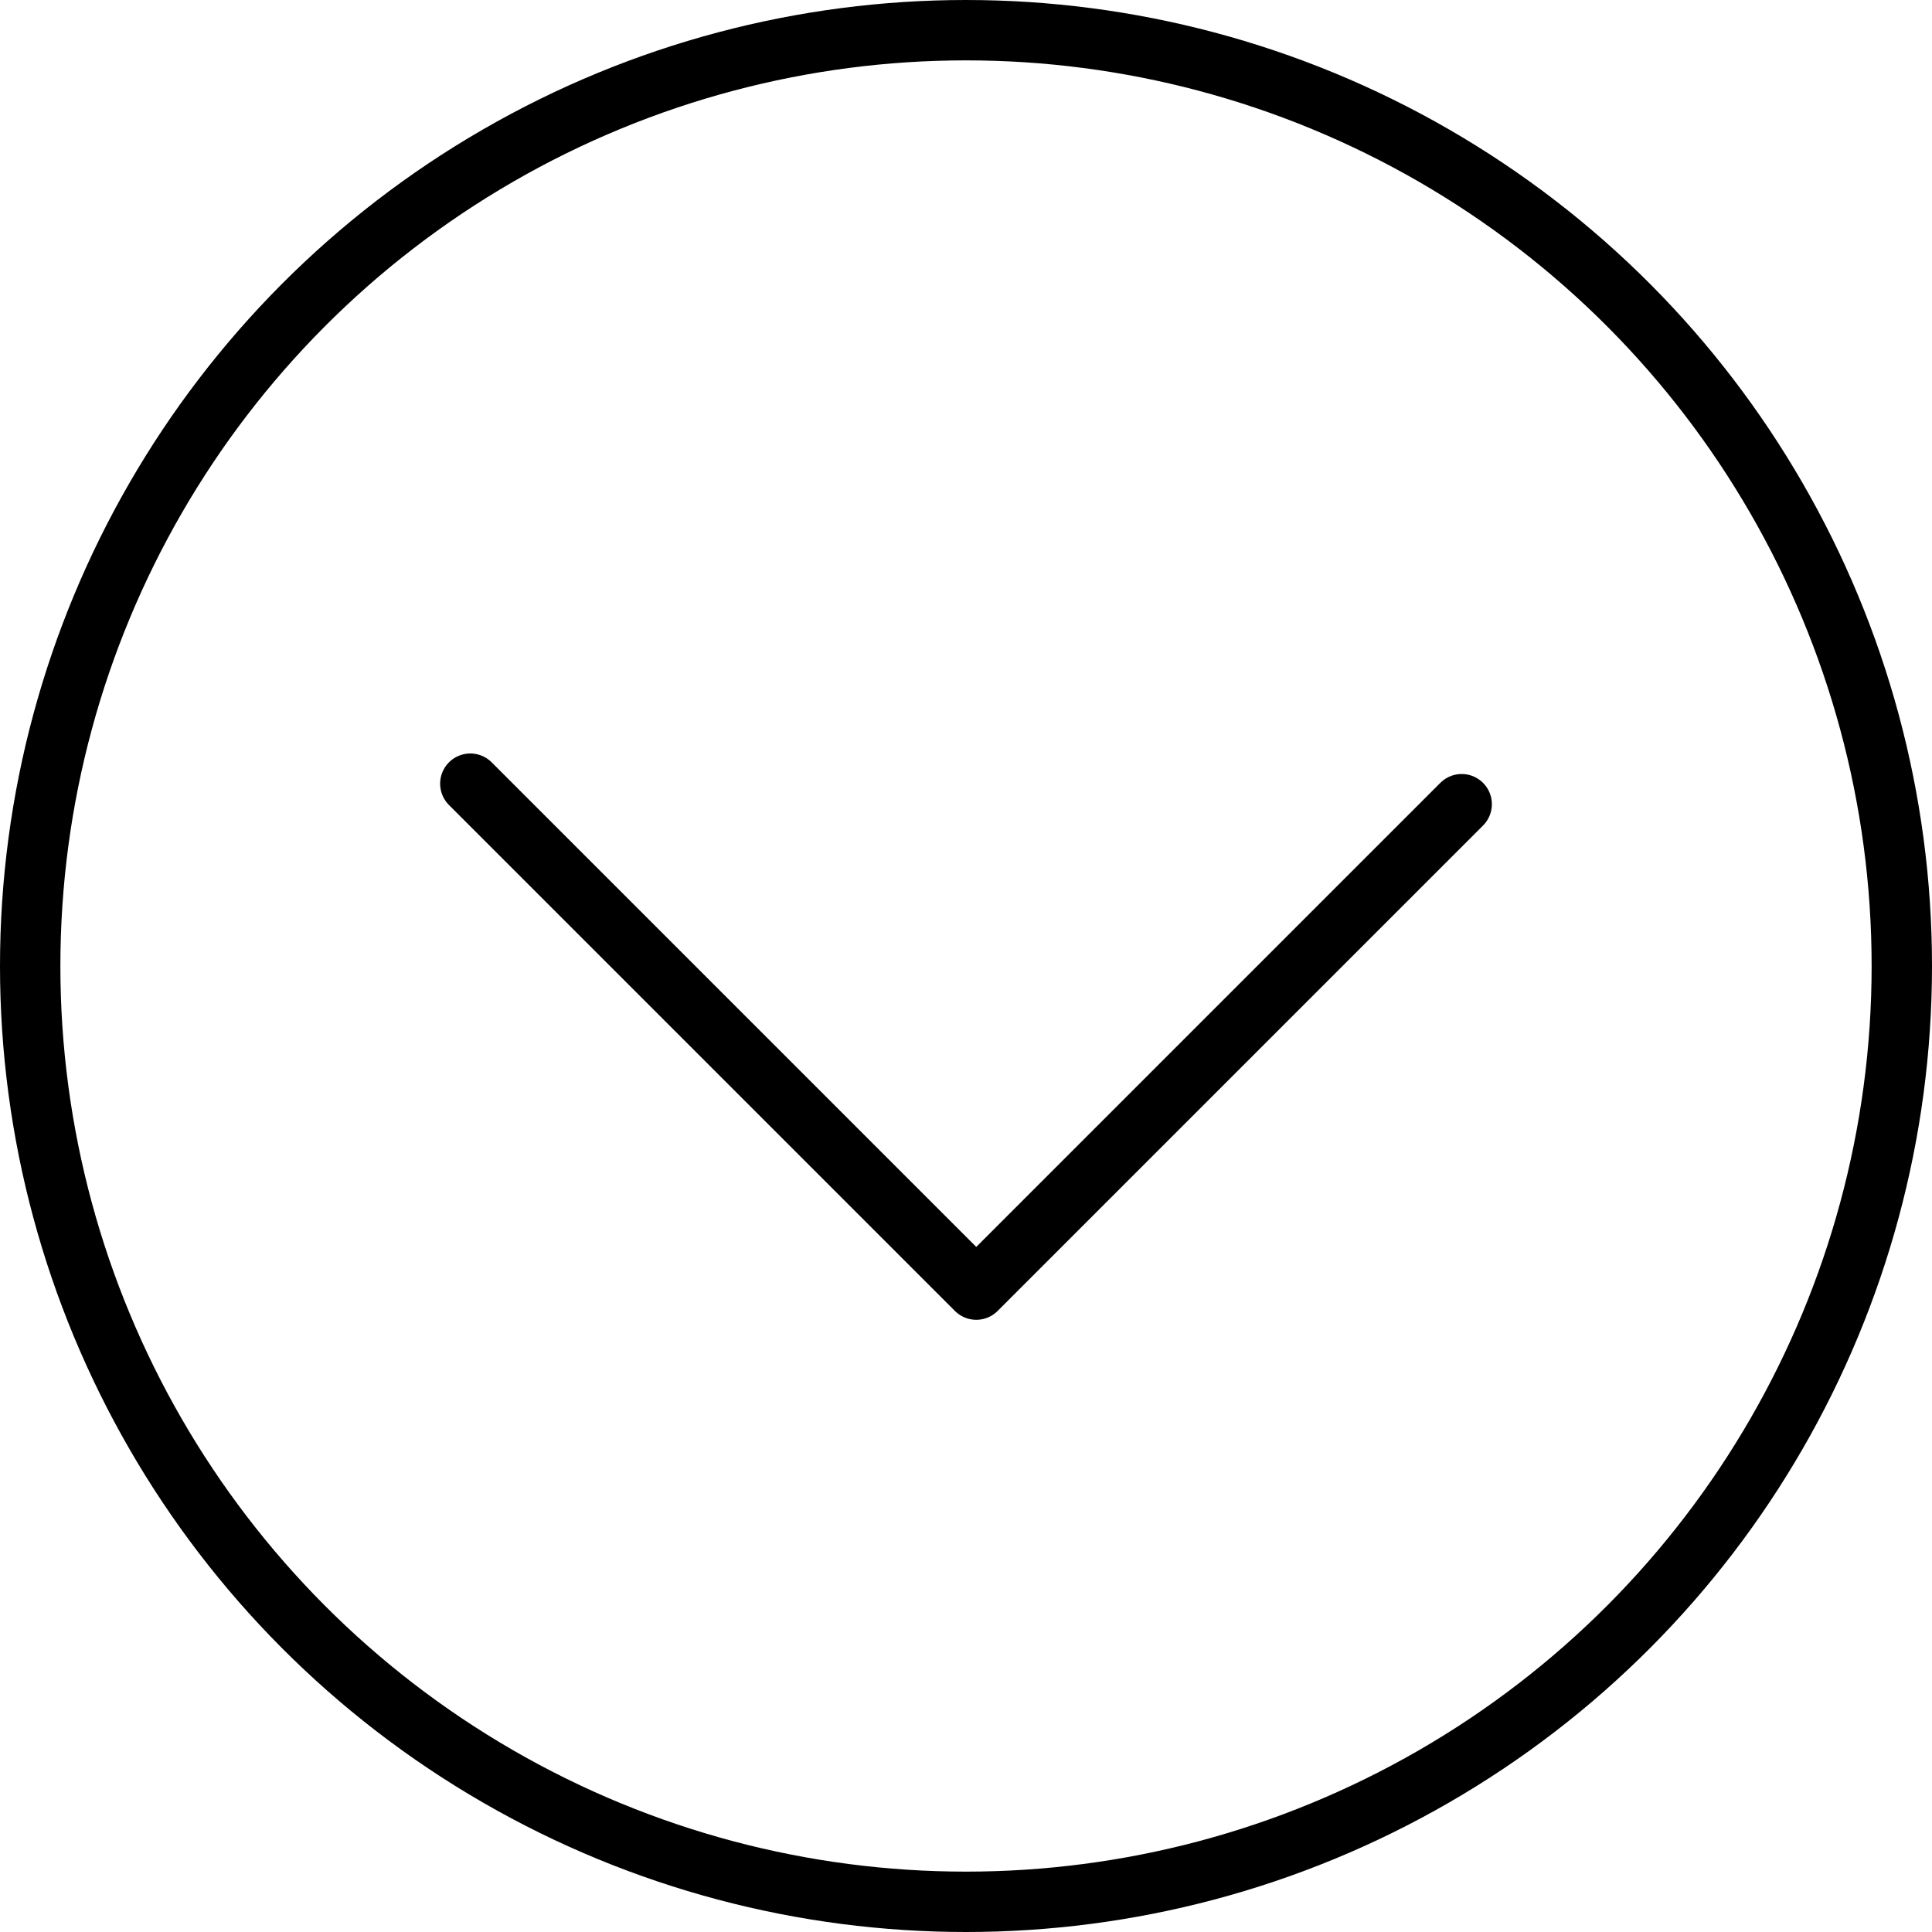 <svg xmlns="http://www.w3.org/2000/svg" viewBox="0 0 32 32">
  <g id="e62f44bc-f5bc-4415-8767-2b1515a2951c" data-name="APP">
    <g>
      <circle cx="16" cy="16" r="15.5" fill="none" stroke="#000" stroke-miterlimit="10"/>
      <polyline points="7.79 12.98 16.17 21.36 24.21 13.32" fill="none" stroke="#000" stroke-linecap="round" stroke-linejoin="round"/>
    </g>
  </g>
</svg>
